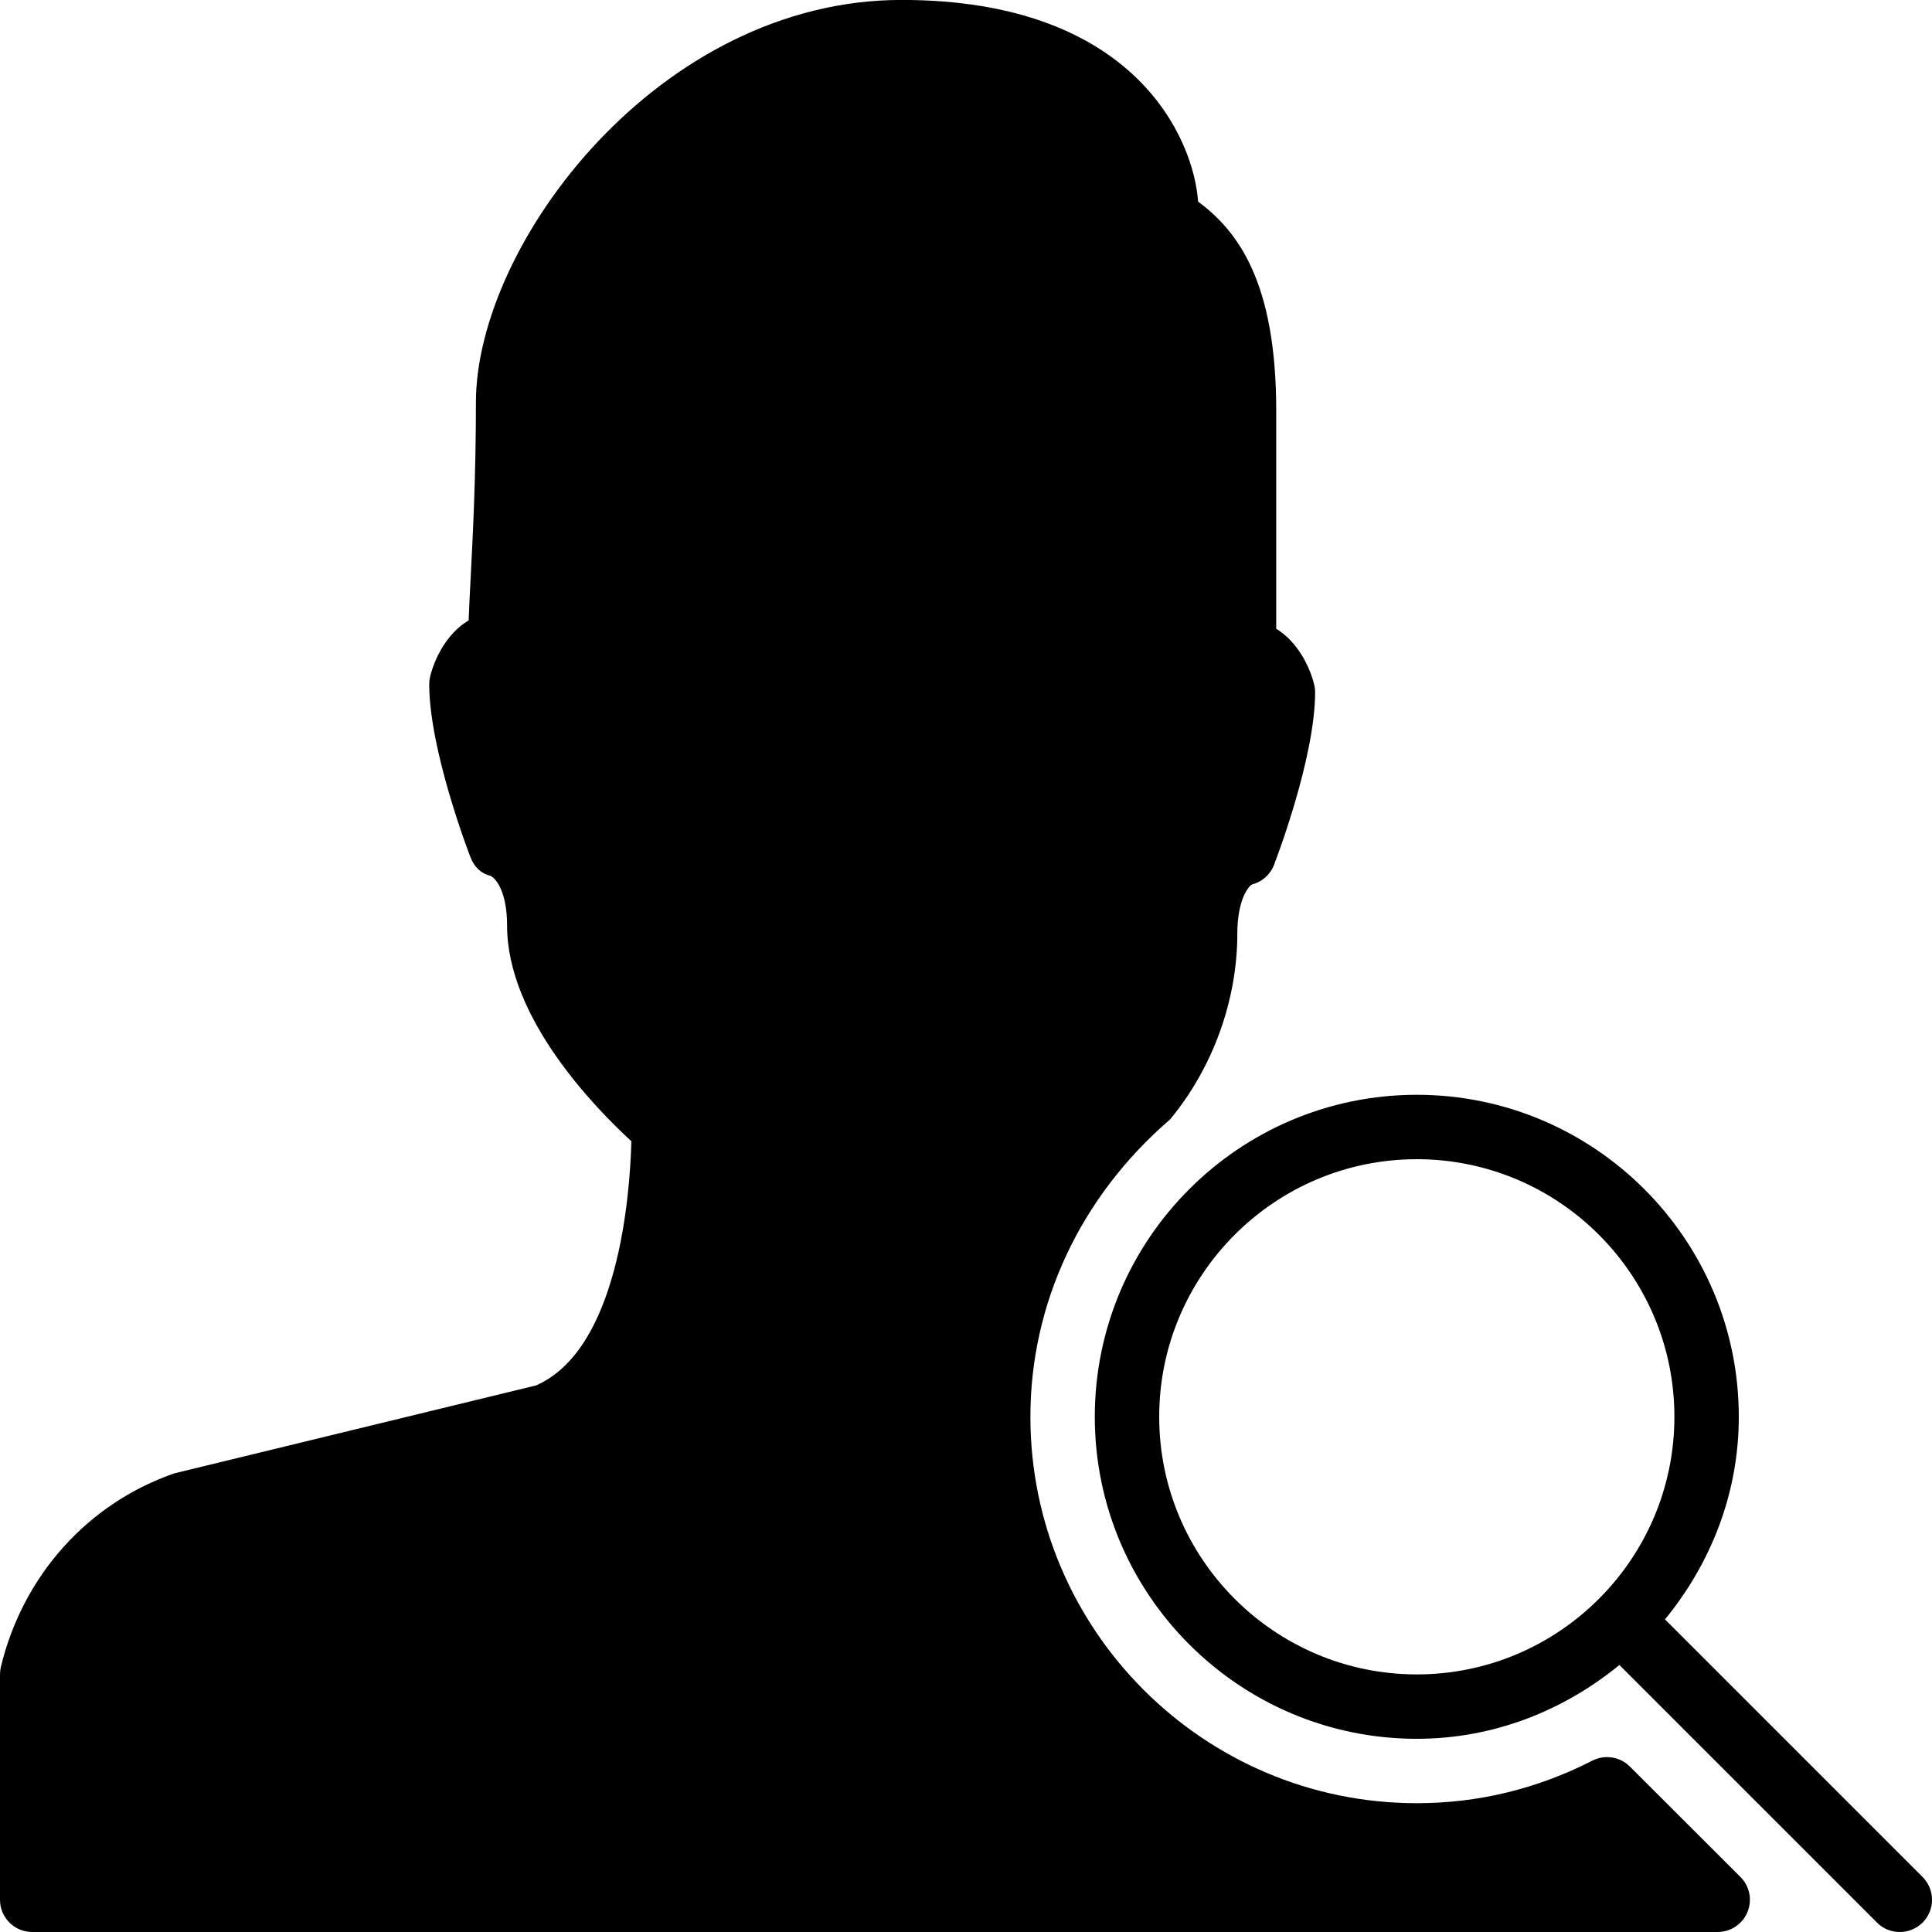 <?xml version="1.0" encoding="iso-8859-1"?>
<!-- Generator: Adobe Illustrator 19.0.0, SVG Export Plug-In . SVG Version: 6.00 Build 0)  -->
<svg version="1.1" id="Layer_1" xmlns="http://www.w3.org/2000/svg" xmlns:xlink="http://www.w3.org/1999/xlink" x="0px" y="0px"
	 viewBox="0 0 30 30" style="enable-background:new 0 0 30 30;" xml:space="preserve">
<g>
	<g>
		<path d="M25.308,27.43c-0.154-0.153-0.39-0.189-0.582-0.091C23.87,27.777,22.953,28,22,28c-3.309,0-6-2.691-6-6
			c0-1.75,0.769-3.411,2.169-4.618c0.664-0.8,1.044-1.851,1.044-2.882c0-0.523,0.17-0.736,0.229-0.766
			c0.156-0.041,0.283-0.153,0.341-0.304c0.026-0.067,0.638-1.661,0.638-2.681c0-0.039-0.005-0.079-0.014-0.117
			c-0.064-0.266-0.25-0.661-0.59-0.869V6.374c0-1.993-0.593-2.783-1.213-3.244C18.535,2.155,17.625-0.001,14-0.001
			c-3.771,0-6.61,3.791-6.61,6.25c0,1.134-0.047,2.056-0.082,2.729C7.295,9.225,7.284,9.444,7.277,9.633
			c-0.346,0.206-0.534,0.606-0.598,0.874c-0.009,0.038-0.014,0.078-0.014,0.117c0,1.02,0.612,2.613,0.638,2.681
			c0.058,0.15,0.154,0.253,0.31,0.294c0.09,0.039,0.261,0.252,0.261,0.775c0,1.43,1.366,2.83,1.93,3.347
			c-0.023,0.866-0.208,3.236-1.481,3.792l-5.615,1.365c-1.345,0.465-2.352,1.587-2.694,3.004C0.005,25.922,0,25.961,0,26v3.5
			C0,29.776,0.224,30,0.5,30h26.172c0.202,0,0.385-0.122,0.462-0.309c0.078-0.187,0.035-0.402-0.108-0.545L25.308,27.43z
			 M29.854,29.146l-4-4C26.559,24.284,27,23.198,27,22c0-2.757-2.243-5-5-5s-5,2.243-5,5s2.243,5,5,5
			c1.198,0,2.284-0.441,3.146-1.146l4,4C29.244,29.953,29.372,30,29.5,30s0.256-0.049,0.354-0.146
			C30.049,29.659,30.049,29.342,29.854,29.146z M22,26c-2.206,0-4-1.794-4-4s1.794-4,4-4s4,1.794,4,4S24.206,26,22,26z"/>
	</g>
</g>
</svg>
